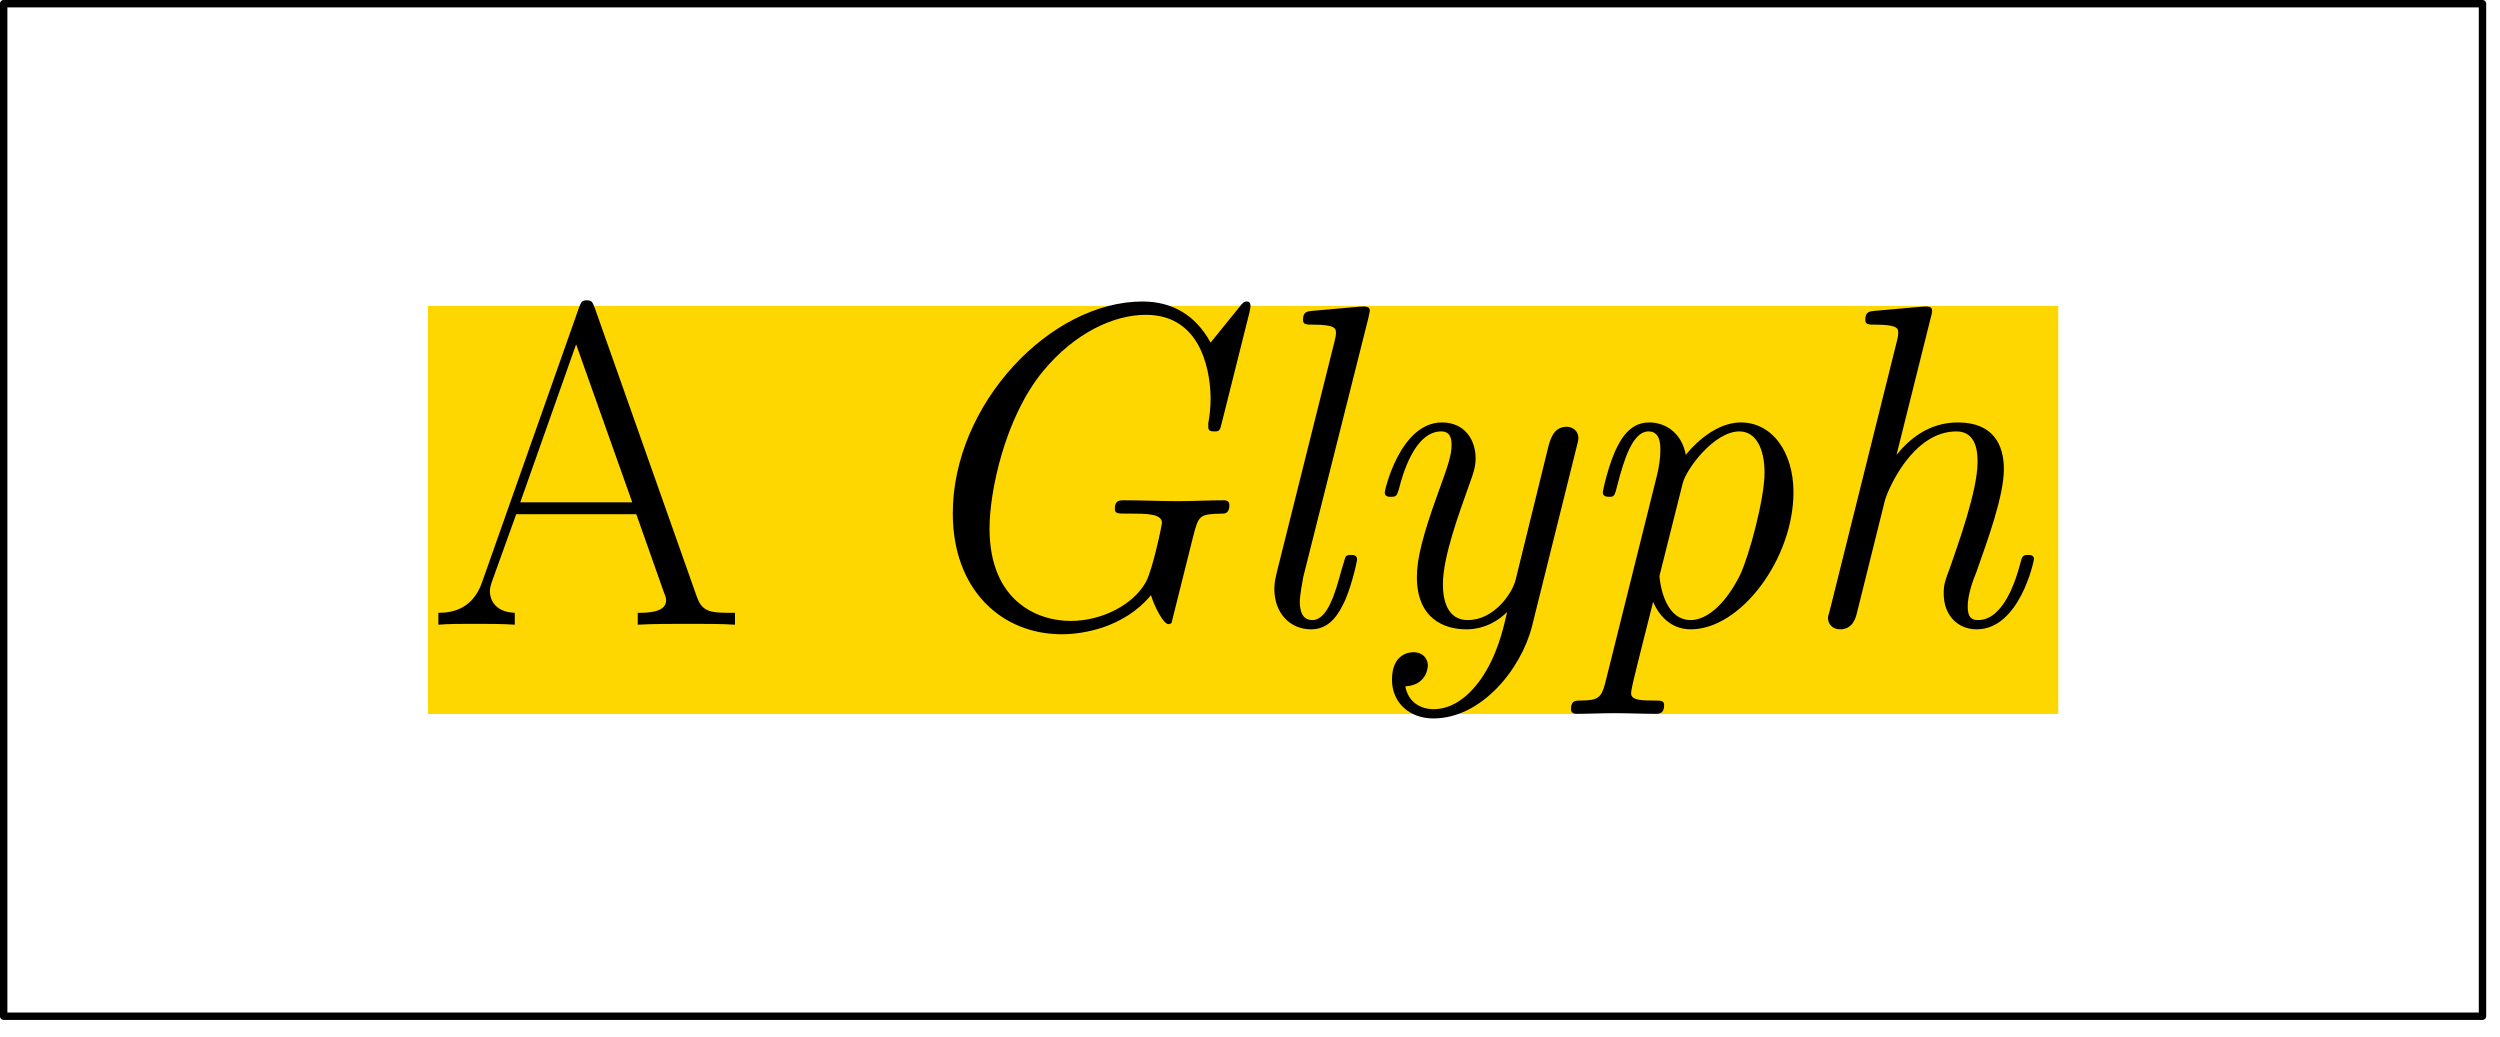 <?xml version="1.0" encoding="UTF-8"?>
<svg xmlns="http://www.w3.org/2000/svg" xmlns:xlink="http://www.w3.org/1999/xlink" width="135pt" height="56pt" viewBox="0 0 135 56" version="1.1">
<defs>
<g>
<symbol overflow="visible" id="glyph0-0">
<path style="stroke:none;" d=""/>
</symbol>
<symbol overflow="visible" id="glyph0-1">
<path style="stroke:none;" d="M 9 -17.125 C 8.875 -17.453 8.828 -17.516 8.578 -17.516 C 8.328 -17.516 8.281 -17.453 8.156 -17.125 L 2.906 -2.25 C 2.422 -0.922 1.438 -0.641 0.562 -0.641 L 0.562 0 C 1.016 -0.047 2 -0.047 2.484 -0.047 C 3.094 -0.047 4.094 -0.047 4.688 0 L 4.688 -0.641 C 3.516 -0.688 3.344 -1.484 3.344 -1.781 C 3.344 -2 3.391 -2.125 3.438 -2.281 L 4.766 -5.969 L 11.25 -5.969 L 12.734 -1.766 C 12.859 -1.469 12.859 -1.406 12.859 -1.312 C 12.859 -0.641 11.797 -0.641 11.328 -0.641 L 11.328 0 C 12.047 -0.047 13.328 -0.047 14.094 -0.047 C 14.75 -0.047 15.984 -0.047 16.578 0 L 16.578 -0.641 C 15.266 -0.641 14.812 -0.641 14.5 -1.562 Z M 8 -15.141 L 11.031 -6.609 L 4.984 -6.609 Z "/>
</symbol>
<symbol overflow="visible" id="glyph1-0">
<path style="stroke:none;" d=""/>
</symbol>
<symbol overflow="visible" id="glyph1-1">
<path style="stroke:none;" d="M 16.625 -4.656 C 16.953 -5.953 16.969 -5.969 18.266 -6 C 18.516 -6 18.609 -6.188 18.609 -6.469 C 18.609 -6.672 18.438 -6.719 18.312 -6.719 C 17.516 -6.719 16.656 -6.672 15.828 -6.672 C 14.875 -6.672 13.859 -6.719 12.906 -6.719 C 12.688 -6.719 12.422 -6.719 12.422 -6.25 C 12.422 -6 12.609 -6 13.016 -6 L 13.188 -6 C 14.125 -6 14.969 -6 14.969 -5.5 C 14.969 -5.406 14.469 -2.969 14.094 -2.297 C 13.438 -1.109 11.766 -0.203 10.031 -0.203 C 8.234 -0.203 5.656 -1.281 5.656 -5.203 C 5.656 -7.156 6.469 -11.156 8.531 -13.672 C 10.266 -15.781 12.391 -16.734 14.094 -16.734 C 17.297 -16.734 17.594 -13.281 17.594 -12.188 C 17.594 -11.828 17.547 -11.25 17.469 -10.875 L 17.469 -10.656 C 17.469 -10.438 17.672 -10.438 17.797 -10.438 C 18.047 -10.438 18.094 -10.453 18.188 -10.859 L 19.703 -16.906 C 19.719 -16.969 19.75 -17.172 19.75 -17.219 C 19.75 -17.453 19.578 -17.453 19.531 -17.453 C 19.484 -17.453 19.375 -17.453 19.203 -17.219 L 17.594 -15.234 C 16.797 -16.703 15.531 -17.453 13.922 -17.453 C 8.922 -17.453 3.672 -11.891 3.672 -6.016 C 3.672 -1.891 6.297 0.516 9.562 0.516 C 10.688 0.516 12.906 0.172 14.375 -1.594 C 14.578 -0.922 15.062 -0.031 15.312 -0.031 C 15.406 -0.031 15.469 -0.078 15.484 -0.094 Z "/>
</symbol>
<symbol overflow="visible" id="glyph1-2">
<path style="stroke:none;" d="M 7.391 -16.625 C 7.406 -16.781 7.453 -16.875 7.453 -16.953 C 7.453 -17.172 7.281 -17.203 6.891 -17.172 L 4.406 -16.953 C 4.062 -16.922 3.844 -16.906 3.844 -16.453 C 3.844 -16.203 4.047 -16.203 4.391 -16.203 C 5.625 -16.203 5.625 -15.984 5.625 -15.734 C 5.625 -15.641 5.578 -15.391 5.547 -15.297 L 2.422 -2.797 C 2.375 -2.578 2.297 -2.297 2.297 -1.938 C 2.297 -0.625 3.141 0.25 4.281 0.25 C 5.125 0.25 5.625 -0.328 5.969 -1.016 C 6.422 -1.828 6.766 -3.438 6.766 -3.516 C 6.766 -3.766 6.562 -3.766 6.438 -3.766 C 6.344 -3.766 6.172 -3.766 6.125 -3.625 C 6.094 -3.547 6 -3.172 5.922 -2.953 C 5.594 -1.734 5.172 -0.25 4.344 -0.25 C 3.797 -0.25 3.672 -0.766 3.672 -1.234 C 3.672 -1.562 3.797 -2.25 3.859 -2.578 Z "/>
</symbol>
<symbol overflow="visible" id="glyph1-3">
<path style="stroke:none;" d="M 12.422 -9.594 C 12.516 -9.938 12.516 -9.984 12.516 -10.094 C 12.516 -10.453 12.219 -10.688 11.891 -10.688 C 11.203 -10.688 11.031 -10.062 10.922 -9.719 L 9.125 -2.406 C 8.922 -1.641 7.938 -0.25 6.547 -0.25 C 5.422 -0.25 5.203 -1.359 5.203 -2.188 C 5.203 -3.672 6.078 -6.016 6.641 -7.609 C 6.844 -8.172 6.969 -8.5 6.969 -9 C 6.969 -9.984 6.375 -10.922 5.156 -10.922 C 2.906 -10.922 2.062 -7.281 2.062 -7.141 C 2.062 -6.906 2.281 -6.906 2.406 -6.906 C 2.703 -6.906 2.719 -6.984 2.828 -7.328 C 3.016 -8.078 3.672 -10.438 5.109 -10.438 C 5.406 -10.438 5.672 -10.312 5.672 -9.719 C 5.672 -9.094 5.422 -8.453 4.906 -7.016 C 4.109 -4.812 3.797 -3.547 3.797 -2.578 C 3.797 -0.344 5.25 0.25 6.469 0.25 C 7.531 0.25 8.281 -0.297 8.672 -0.688 C 8.422 0.391 8.125 1.656 7.266 2.922 C 6.469 4.047 5.578 4.562 4.703 4.562 C 4.047 4.562 3.344 4.234 3.172 3.328 C 4.359 3.266 4.391 2.25 4.391 2.203 C 4.391 1.828 4.109 1.484 3.625 1.484 C 3.438 1.484 2.453 1.531 2.453 2.969 C 2.453 4.234 3.422 5.062 4.688 5.062 C 7.266 5.062 9.422 2.422 10.016 0.078 Z "/>
</symbol>
<symbol overflow="visible" id="glyph1-4">
<path style="stroke:none;" d="M 2.188 3.172 C 1.984 3.938 1.812 4.094 0.875 4.094 C 0.594 4.094 0.344 4.094 0.344 4.562 C 0.344 4.766 0.516 4.812 0.641 4.812 C 1.281 4.812 2 4.766 2.672 4.766 C 3.422 4.766 4.219 4.812 4.938 4.812 C 5.078 4.812 5.375 4.812 5.375 4.359 C 5.375 4.094 5.234 4.094 4.781 4.094 C 4.234 4.094 3.594 4.094 3.594 3.719 C 3.594 3.5 3.625 3.328 4.781 -1.234 C 5.031 -0.625 5.656 0.25 6.812 0.25 C 9.516 0.25 12.359 -3.562 12.359 -7.156 C 12.359 -9.312 11.219 -10.922 9.516 -10.922 C 7.953 -10.922 6.672 -9.344 6.547 -9.172 C 6.312 -10.391 5.422 -10.922 4.578 -10.922 C 4.016 -10.922 3.375 -10.688 2.844 -9.609 C 2.375 -8.703 2.062 -7.219 2.062 -7.156 C 2.062 -6.969 2.188 -6.906 2.406 -6.906 C 2.672 -6.906 2.703 -6.938 2.844 -7.516 C 3.219 -8.969 3.688 -10.438 4.531 -10.438 C 5.172 -10.438 5.172 -9.719 5.172 -9.422 C 5.172 -8.953 5.078 -8.422 4.984 -8.047 Z M 6.375 -7.625 C 6.562 -8.406 8.078 -10.438 9.438 -10.438 C 10.328 -10.438 10.797 -9.516 10.797 -8.203 C 10.797 -6.812 9.969 -3.719 9.469 -2.672 C 8.594 -0.938 7.578 -0.25 6.812 -0.25 C 5.281 -0.25 5.125 -2.578 5.125 -2.609 C 5.125 -2.672 5.156 -2.75 5.203 -2.953 Z "/>
</symbol>
<symbol overflow="visible" id="glyph1-5">
<path style="stroke:none;" d="M 7.391 -16.625 C 7.438 -16.781 7.453 -16.875 7.453 -16.953 C 7.453 -17.172 7.281 -17.203 6.891 -17.172 L 4.406 -16.953 C 4.062 -16.922 3.844 -16.906 3.844 -16.453 C 3.844 -16.203 4.047 -16.203 4.391 -16.203 C 5.625 -16.203 5.625 -15.984 5.625 -15.734 C 5.625 -15.641 5.578 -15.391 5.547 -15.297 L 1.938 -0.812 C 1.859 -0.5 1.828 -0.453 1.828 -0.375 C 1.828 -0.047 2.062 0.25 2.484 0.25 C 3.172 0.25 3.328 -0.391 3.375 -0.562 L 4.906 -6.719 C 5.062 -7.281 6.391 -10.438 8.766 -10.438 C 9.906 -10.438 9.906 -9.188 9.906 -8.766 C 9.906 -7.234 8.828 -4.266 8.406 -3.047 C 8.172 -2.422 8.078 -2.203 8.078 -1.688 C 8.078 -0.5 8.844 0.25 9.859 0.25 C 12.172 0.25 12.953 -3.438 12.953 -3.547 C 12.953 -3.766 12.734 -3.766 12.641 -3.766 C 12.344 -3.766 12.312 -3.688 12.219 -3.328 C 12 -2.484 11.328 -0.25 9.938 -0.25 C 9.562 -0.25 9.375 -0.422 9.375 -0.984 C 9.375 -1.594 9.641 -2.359 9.844 -2.844 C 10.484 -4.656 11.328 -6.969 11.328 -8.406 C 11.328 -9.719 10.75 -10.922 8.844 -10.922 C 7.266 -10.922 6.219 -10.016 5.531 -9.172 Z "/>
</symbol>
</g>
</defs>
<g id="surface1">
<path style=" stroke:none;fill-rule:evenodd;fill:rgb(100%,84.3%,0%);fill-opacity:1;" d="M 23.109 38.555 L 23.109 16.52 L 111.145 16.52 L 111.145 38.555 Z "/>
<g style="fill:rgb(0%,0%,0%);fill-opacity:1;">
  <use xlink:href="#glyph0-1" x="23.11" y="33.734"/>
</g>
<g style="fill:rgb(0%,0%,0%);fill-opacity:1;">
  <use xlink:href="#glyph1-1" x="47.778" y="33.734"/>
  <use xlink:href="#glyph1-2" x="66.517" y="33.734"/>
  <use xlink:href="#glyph1-3" x="72.714" y="33.734"/>
  <use xlink:href="#glyph1-4" x="84.488" y="33.734"/>
  <use xlink:href="#glyph1-5" x="96.881" y="33.734"/>
</g>
<path style="fill:none;stroke-width:0.4;stroke-linecap:butt;stroke-linejoin:round;stroke:rgb(0%,0%,0%);stroke-opacity:1;stroke-miterlimit:10;" d="M 133.901 271.694 L 133.901 217.018 L 267.757 217.018 L 267.757 271.694 Z " transform="matrix(1,0,0,-1,-133.702,271.893)"/>
</g>
</svg>
